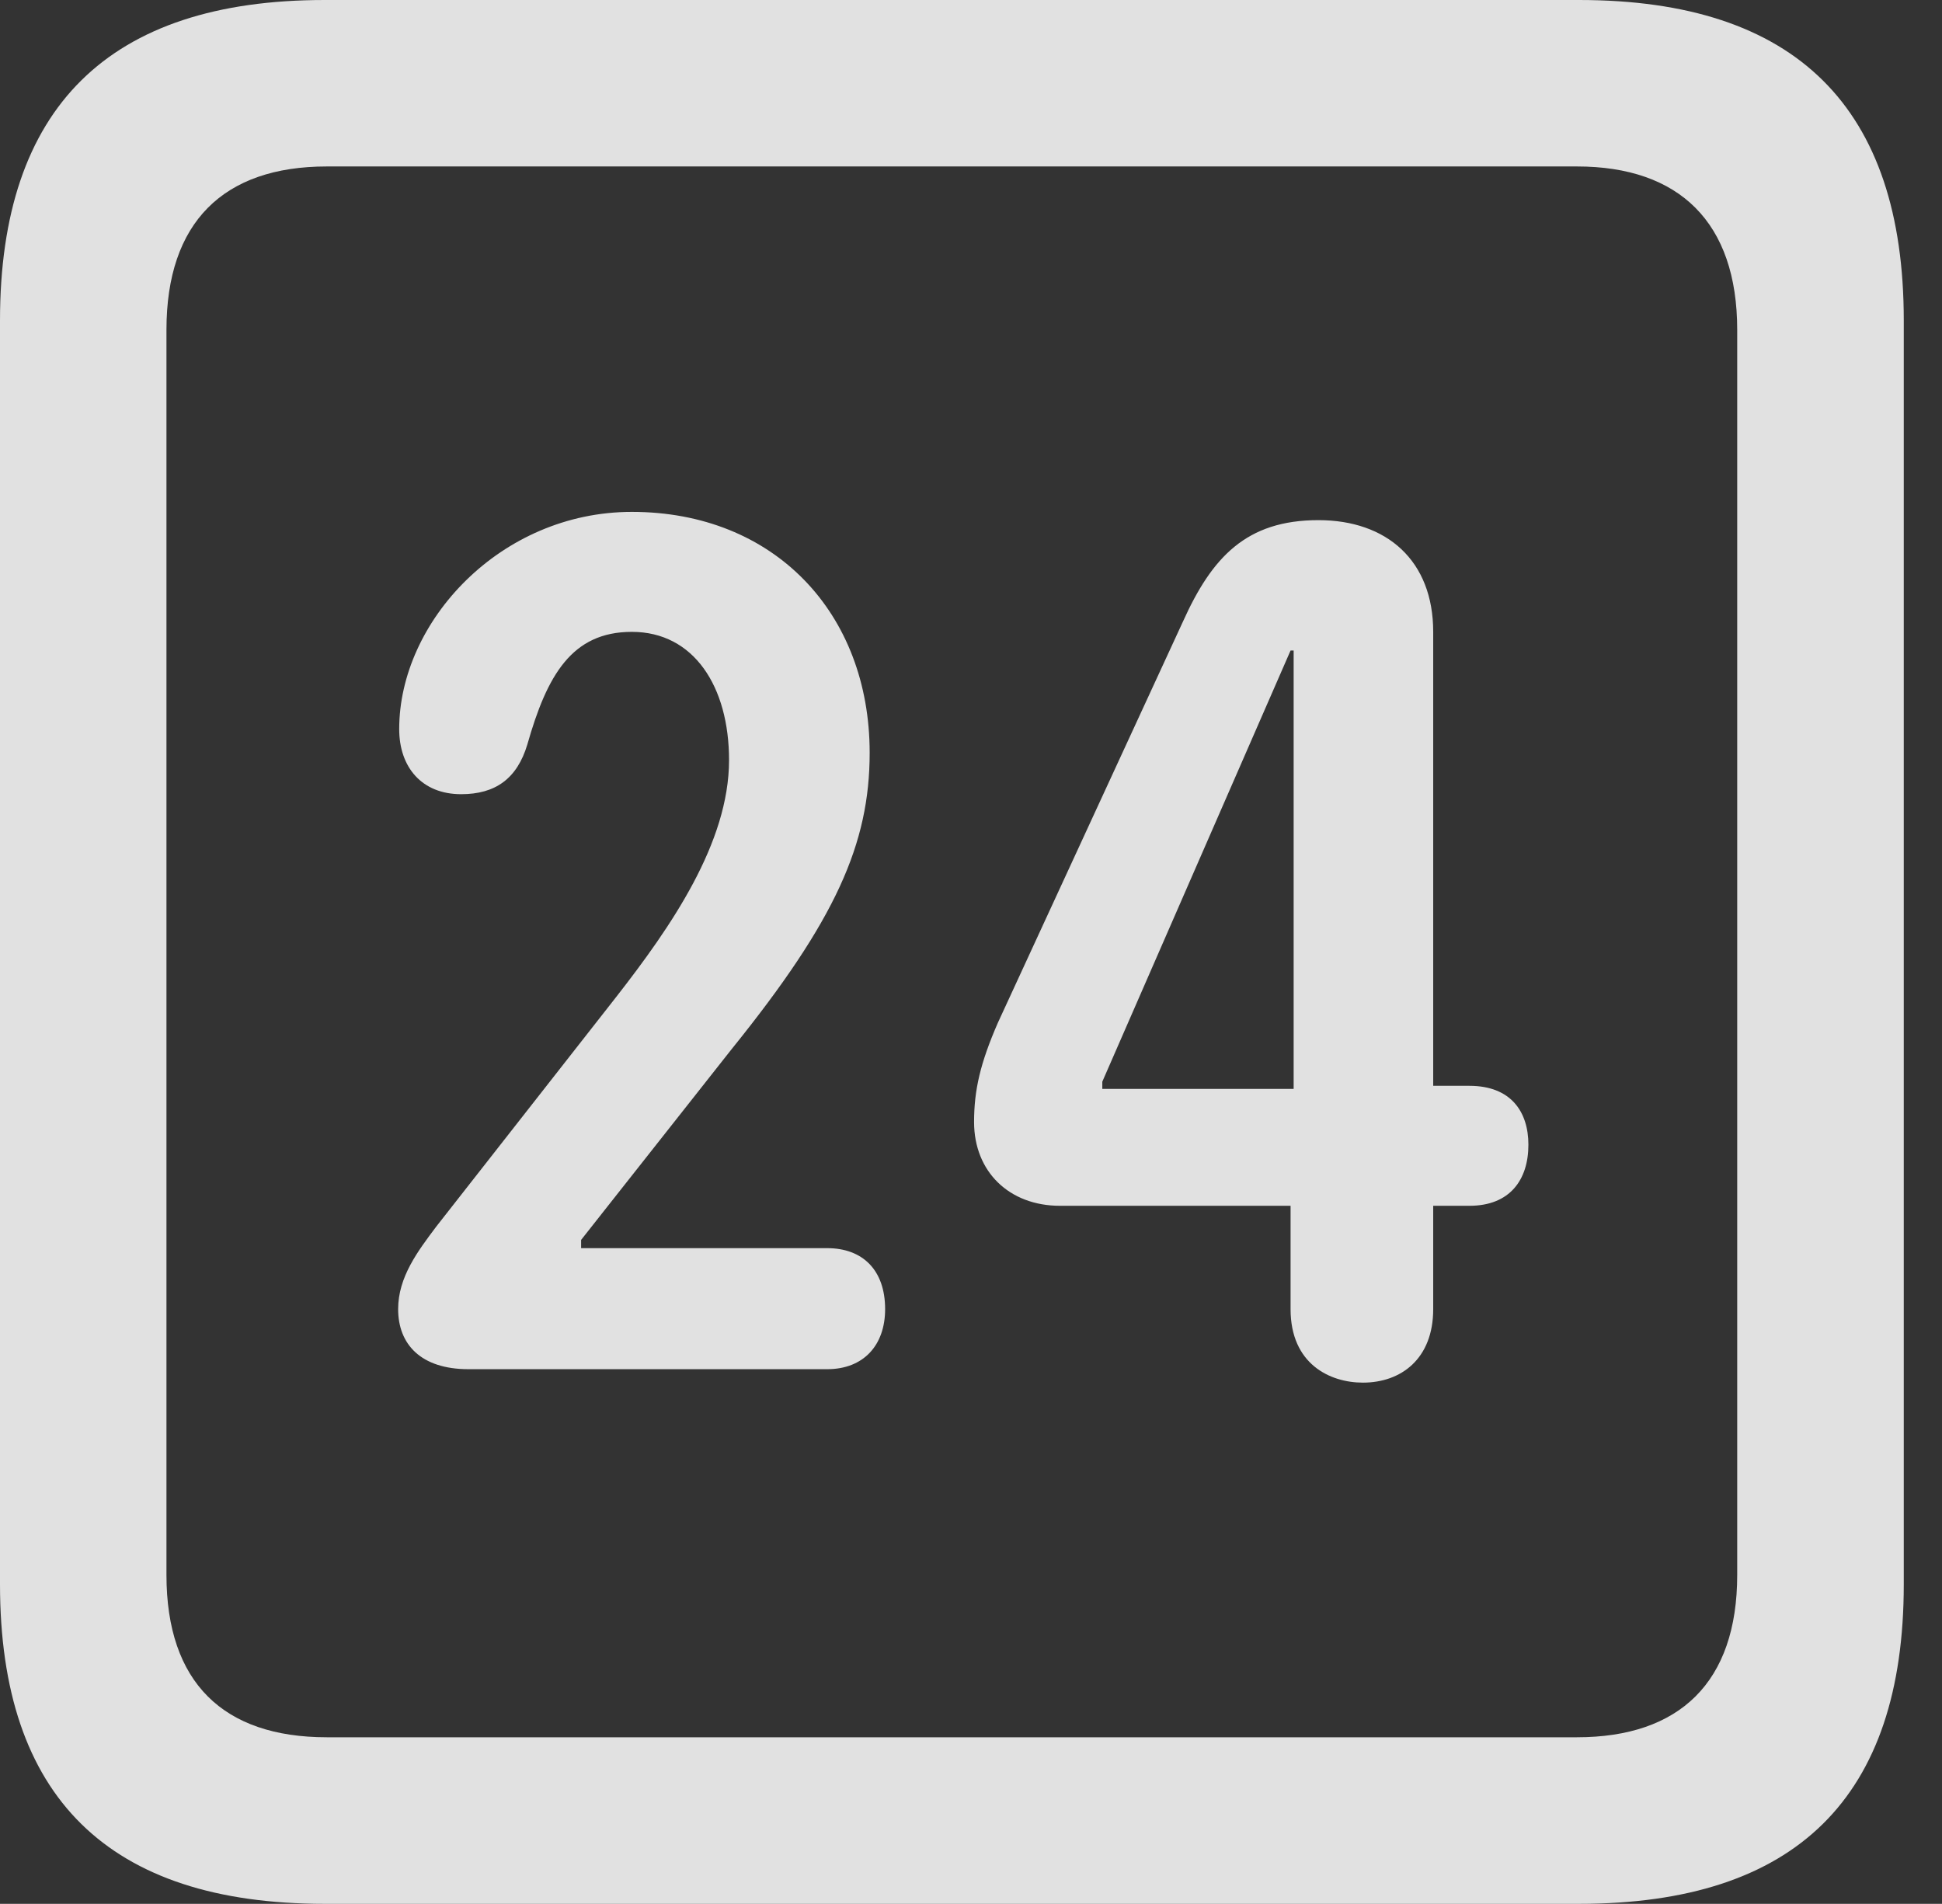 <?xml version="1.0" encoding="UTF-8"?>
<!--Generator: Apple Native CoreSVG 341-->
<!DOCTYPE svg
PUBLIC "-//W3C//DTD SVG 1.1//EN"
       "http://www.w3.org/Graphics/SVG/1.1/DTD/svg11.dtd">
<svg version="1.1" xmlns="http://www.w3.org/2000/svg" xmlns:xlink="http://www.w3.org/1999/xlink" viewBox="0 0 18.34 17.979">
 <rect x="0" y="0" width="18.34" height="17.979" fill="#333333" stroke="none"/>
 <g>
  <rect height="17.979" opacity="0" width="18.34" x="0" y="0"/>
  <path d="M3.066 17.979L14.912 17.979C16.963 17.979 17.979 16.973 17.979 14.961L17.979 3.027C17.979 1.016 16.963 0 14.912 0L3.066 0C1.025 0 0 1.016 0 3.027L0 14.961C0 16.973 1.025 17.979 3.066 17.979ZM3.086 16.406C2.109 16.406 1.572 15.889 1.572 14.873L1.572 3.115C1.572 2.1 2.109 1.572 3.086 1.572L14.893 1.572C15.859 1.572 16.406 2.1 16.406 3.115L16.406 14.873C16.406 15.889 15.859 16.406 14.893 16.406Z" fill="white" fill-opacity="0.85"/>
  <path d="M4.424 12.93L7.812 12.93C8.154 12.93 8.359 12.705 8.359 12.363C8.359 11.992 8.145 11.787 7.812 11.787L5.488 11.787L5.488 11.709L6.914 9.902C7.891 8.691 8.213 7.969 8.213 7.109C8.213 5.791 7.314 4.834 5.967 4.834C4.727 4.834 3.77 5.869 3.77 6.885C3.77 7.246 3.984 7.5 4.355 7.5C4.678 7.5 4.883 7.354 4.98 7.031C5.166 6.377 5.4 5.967 5.967 5.967C6.553 5.967 6.885 6.484 6.885 7.178C6.885 7.959 6.338 8.75 5.82 9.414L4.121 11.582C3.945 11.816 3.76 12.06 3.76 12.363C3.76 12.695 3.975 12.93 4.424 12.93ZM12.871 13.057C13.232 13.057 13.535 12.832 13.535 12.363L13.535 11.387L13.877 11.387C14.258 11.387 14.434 11.143 14.434 10.81C14.434 10.498 14.268 10.254 13.877 10.254L13.535 10.254L13.535 5.967C13.535 5.293 13.096 4.912 12.451 4.912C11.768 4.912 11.445 5.264 11.172 5.869L9.424 9.658C9.258 10.039 9.199 10.293 9.199 10.596C9.199 11.065 9.531 11.387 10.01 11.387L12.188 11.387L12.188 12.363C12.188 12.881 12.559 13.057 12.871 13.057ZM12.217 10.283L10.41 10.283L10.41 10.215L12.188 6.143L12.217 6.143Z" fill="white" fill-opacity="0.85"/>
 </g>
</svg>

